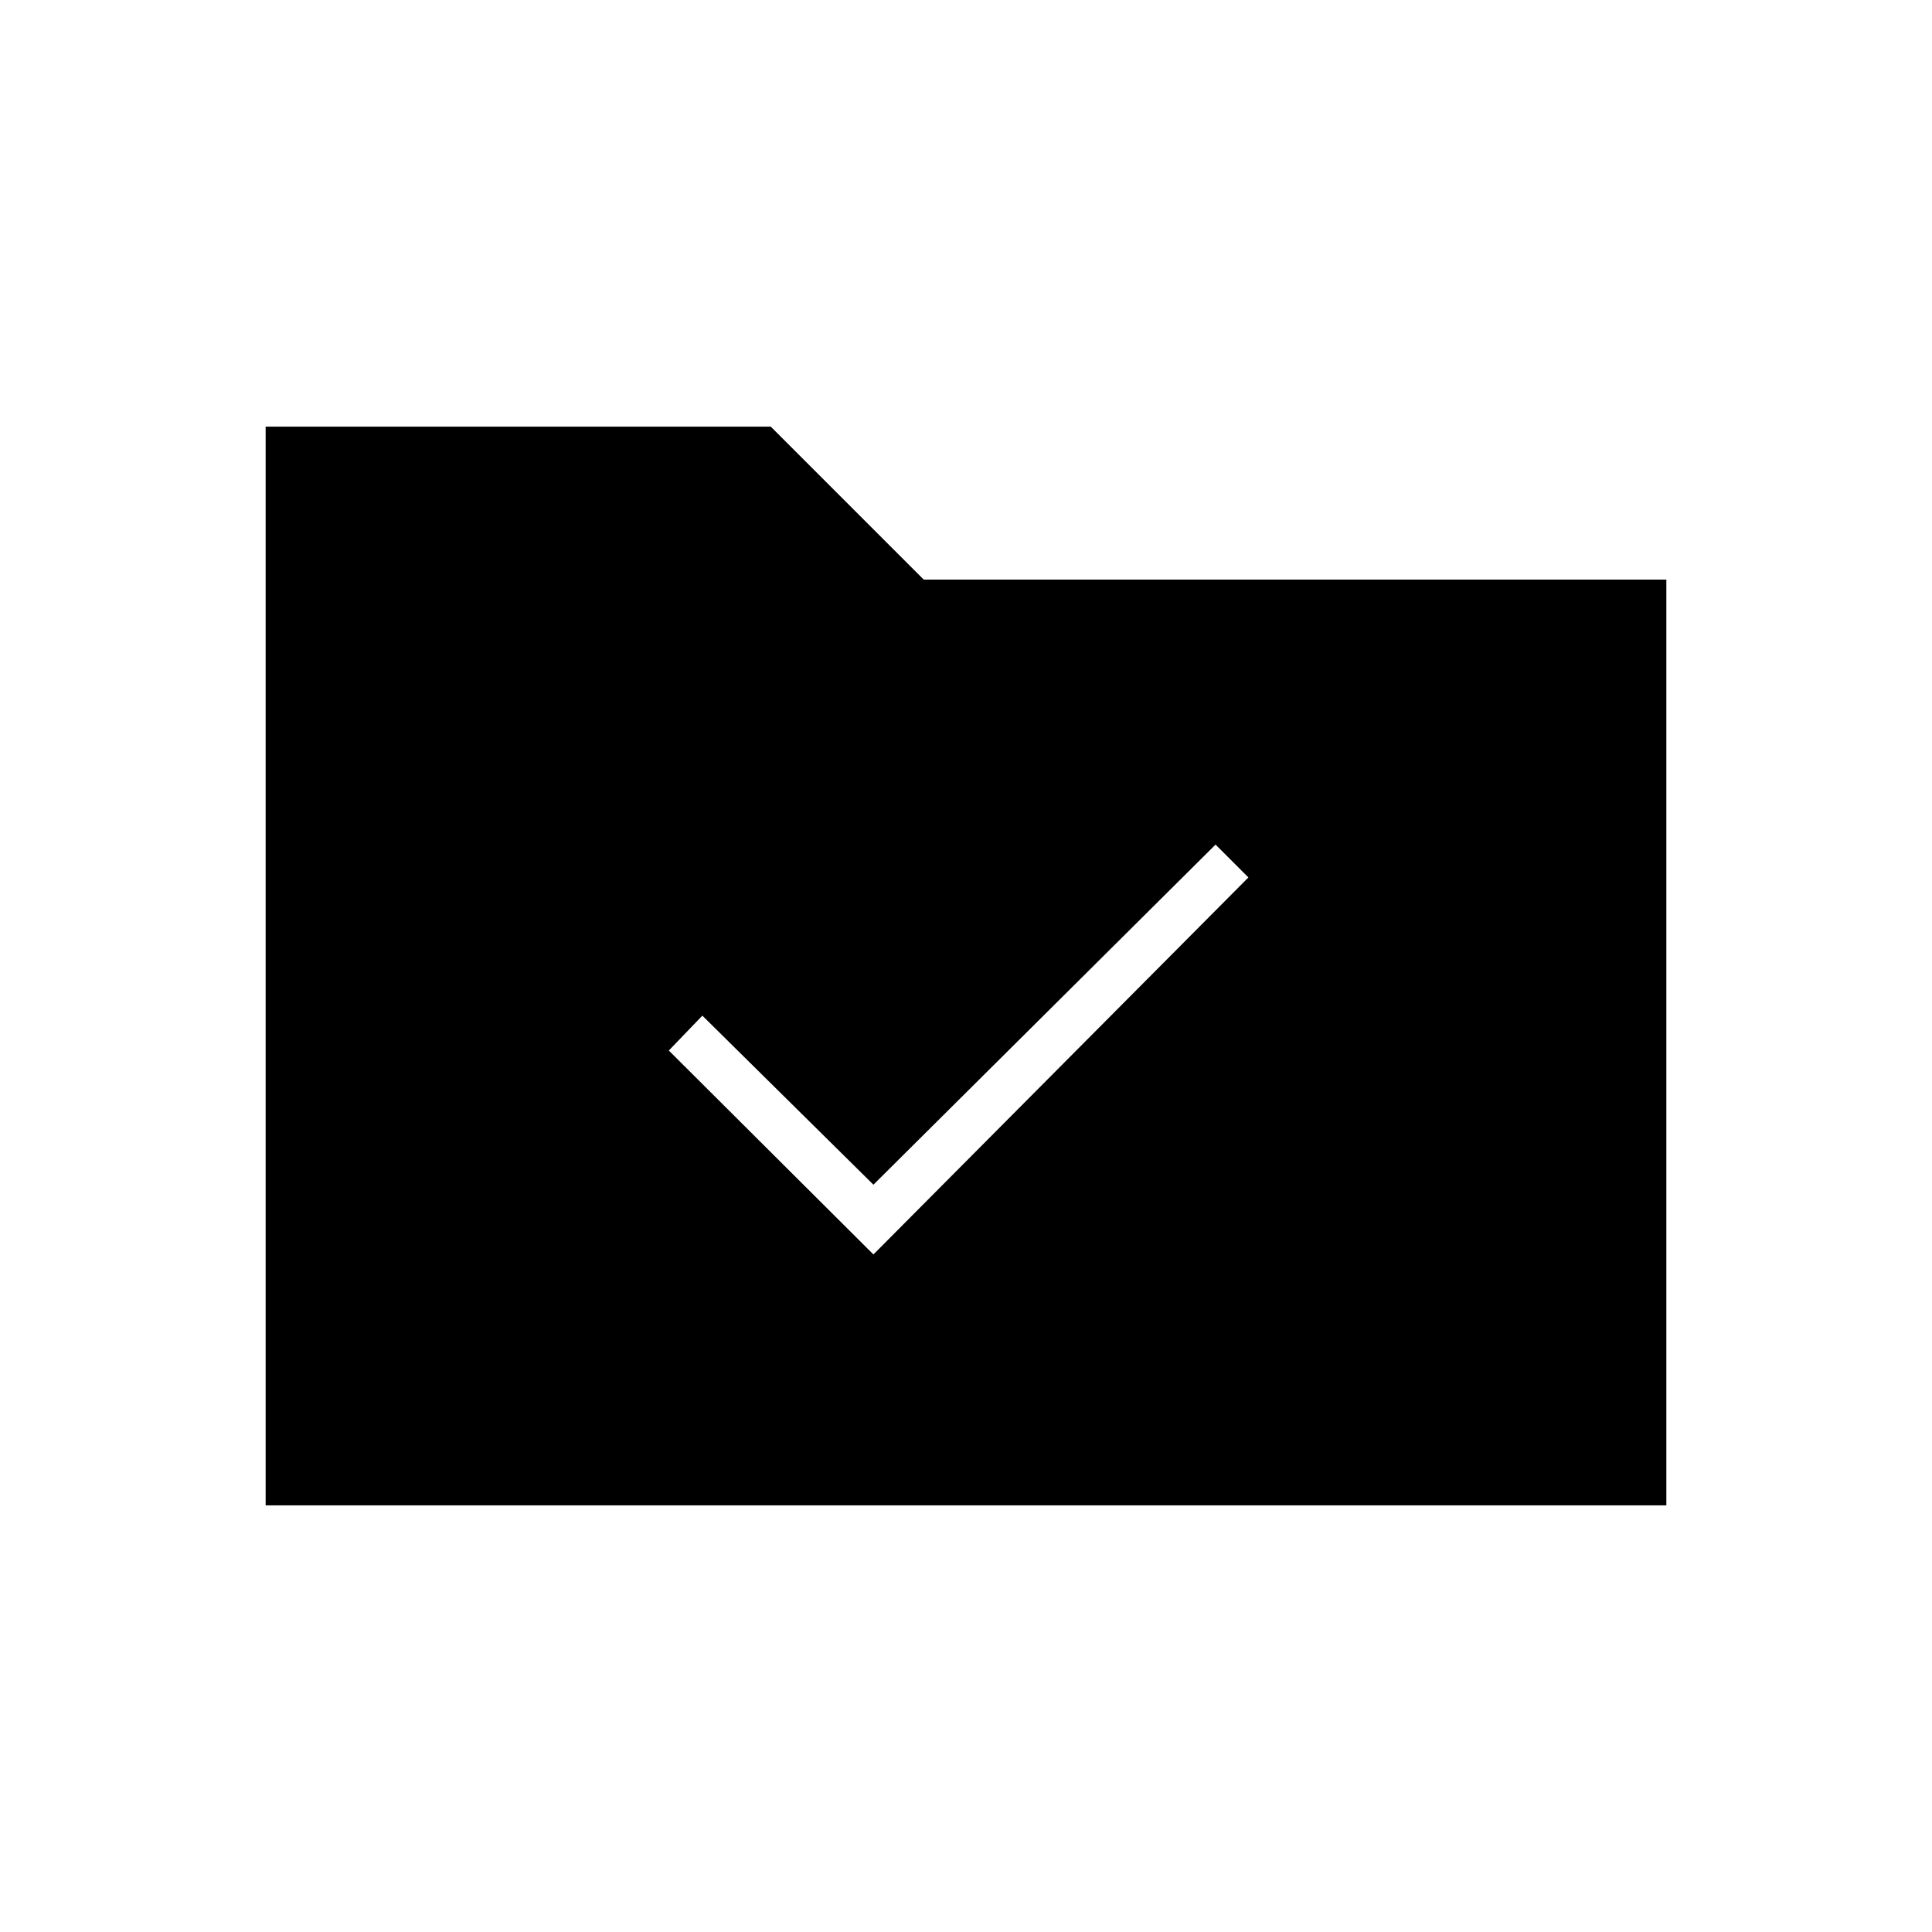 <svg xmlns="http://www.w3.org/2000/svg" height="40" viewBox="0 -960 960 960" width="40"><path d="M434-336.67 620.33-524 604-540.33l-170 169-85-84L332.33-438 434-336.67ZM132-212v-536h251l76 76h369v460H132Z"/></svg>